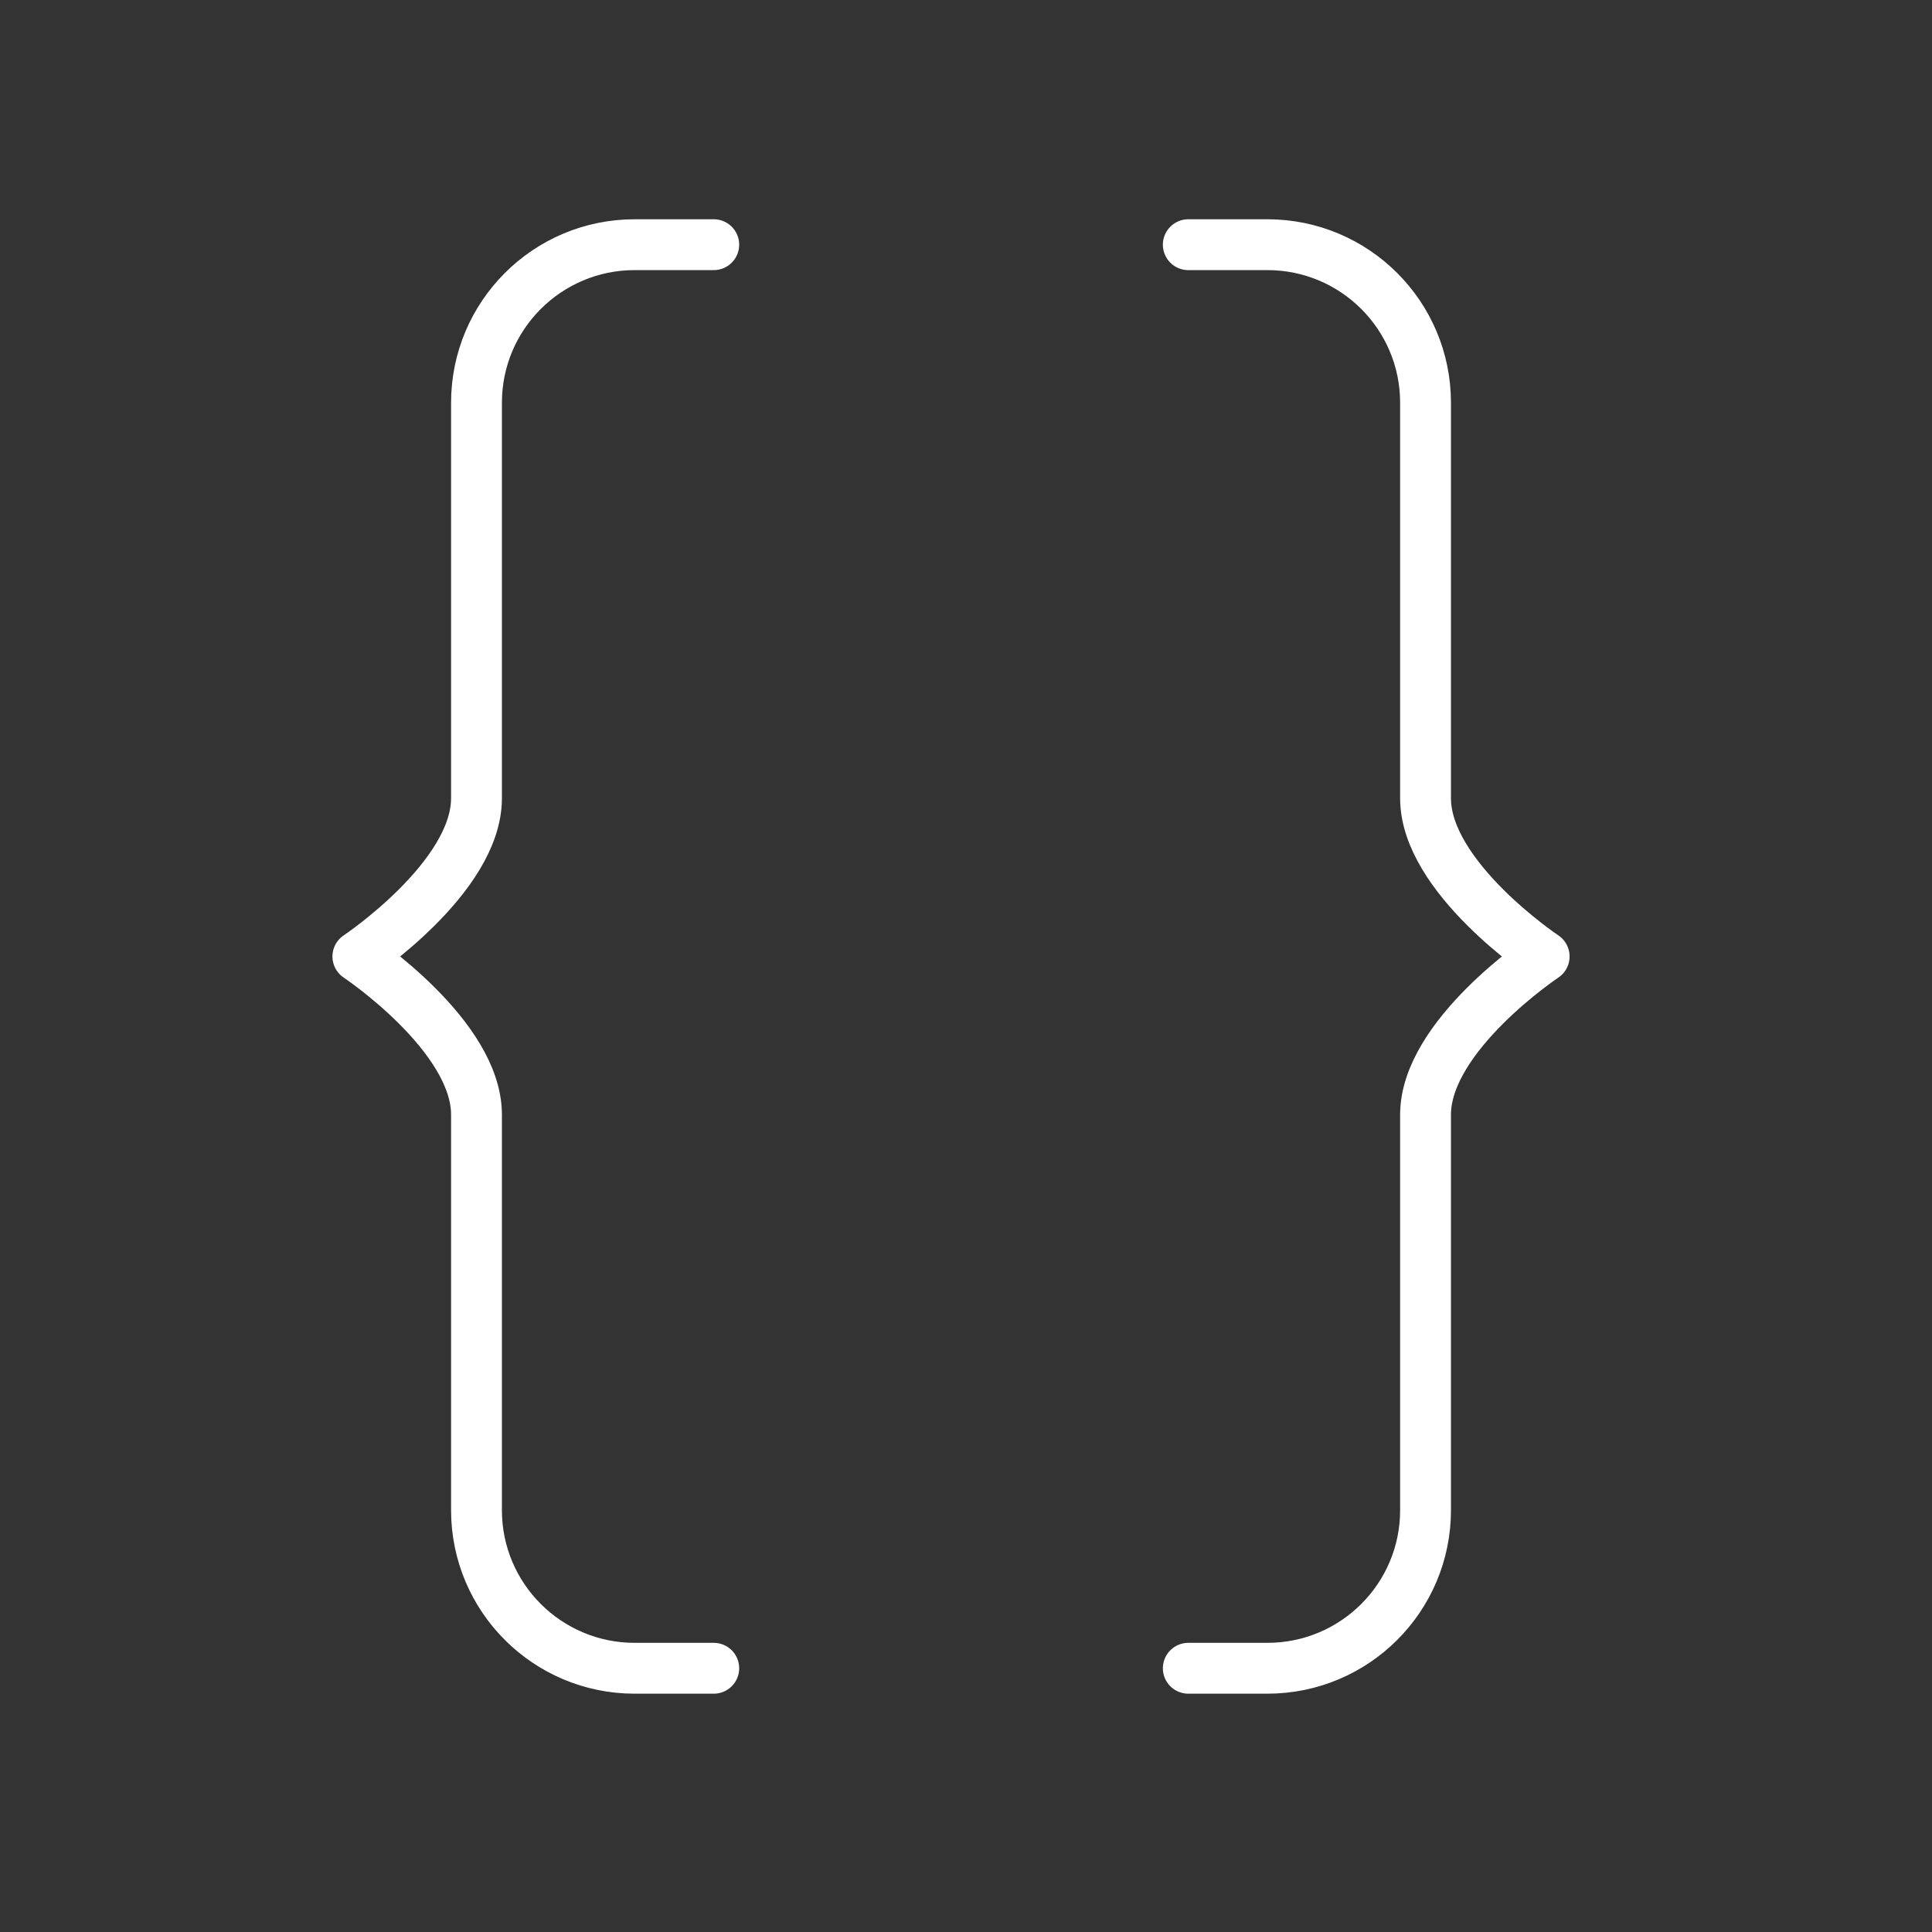 <svg width="57" height="57" viewBox="0 0 57 57" fill="none" xmlns="http://www.w3.org/2000/svg">
<rect x="0" y="0" width="57" height="57" fill="#333333" stroke="none"/>
<g id="code-brackets">
<path id="Vector" d="M21.058 49.219H18.725C16.148 49.219 14.058 47.132 14.058 44.555C14.058 40.936 14.058 36.022 14.058 32.885C14.058 30.552 10.558 28.219 10.558 28.219C10.558 28.219 14.058 25.885 14.058 23.552C14.058 20.815 14.058 15.67 14.058 11.883C14.058 9.306 16.148 7.219 18.725 7.219H21.058" stroke="white" stroke-width="1.5" stroke-linecap="round" stroke-linejoin="round"/>
<path id="Vector_2" d="M35.058 49.219H37.391C39.969 49.219 42.058 47.132 42.058 44.555C42.058 40.936 42.058 36.022 42.058 32.885C42.058 30.552 45.558 28.219 45.558 28.219C45.558 28.219 42.058 25.885 42.058 23.552C42.058 20.815 42.058 15.67 42.058 11.883C42.058 9.306 39.969 7.219 37.391 7.219H35.058" stroke="white" stroke-width="1.5" stroke-linecap="round" stroke-linejoin="round"/>
</g>
</svg>
